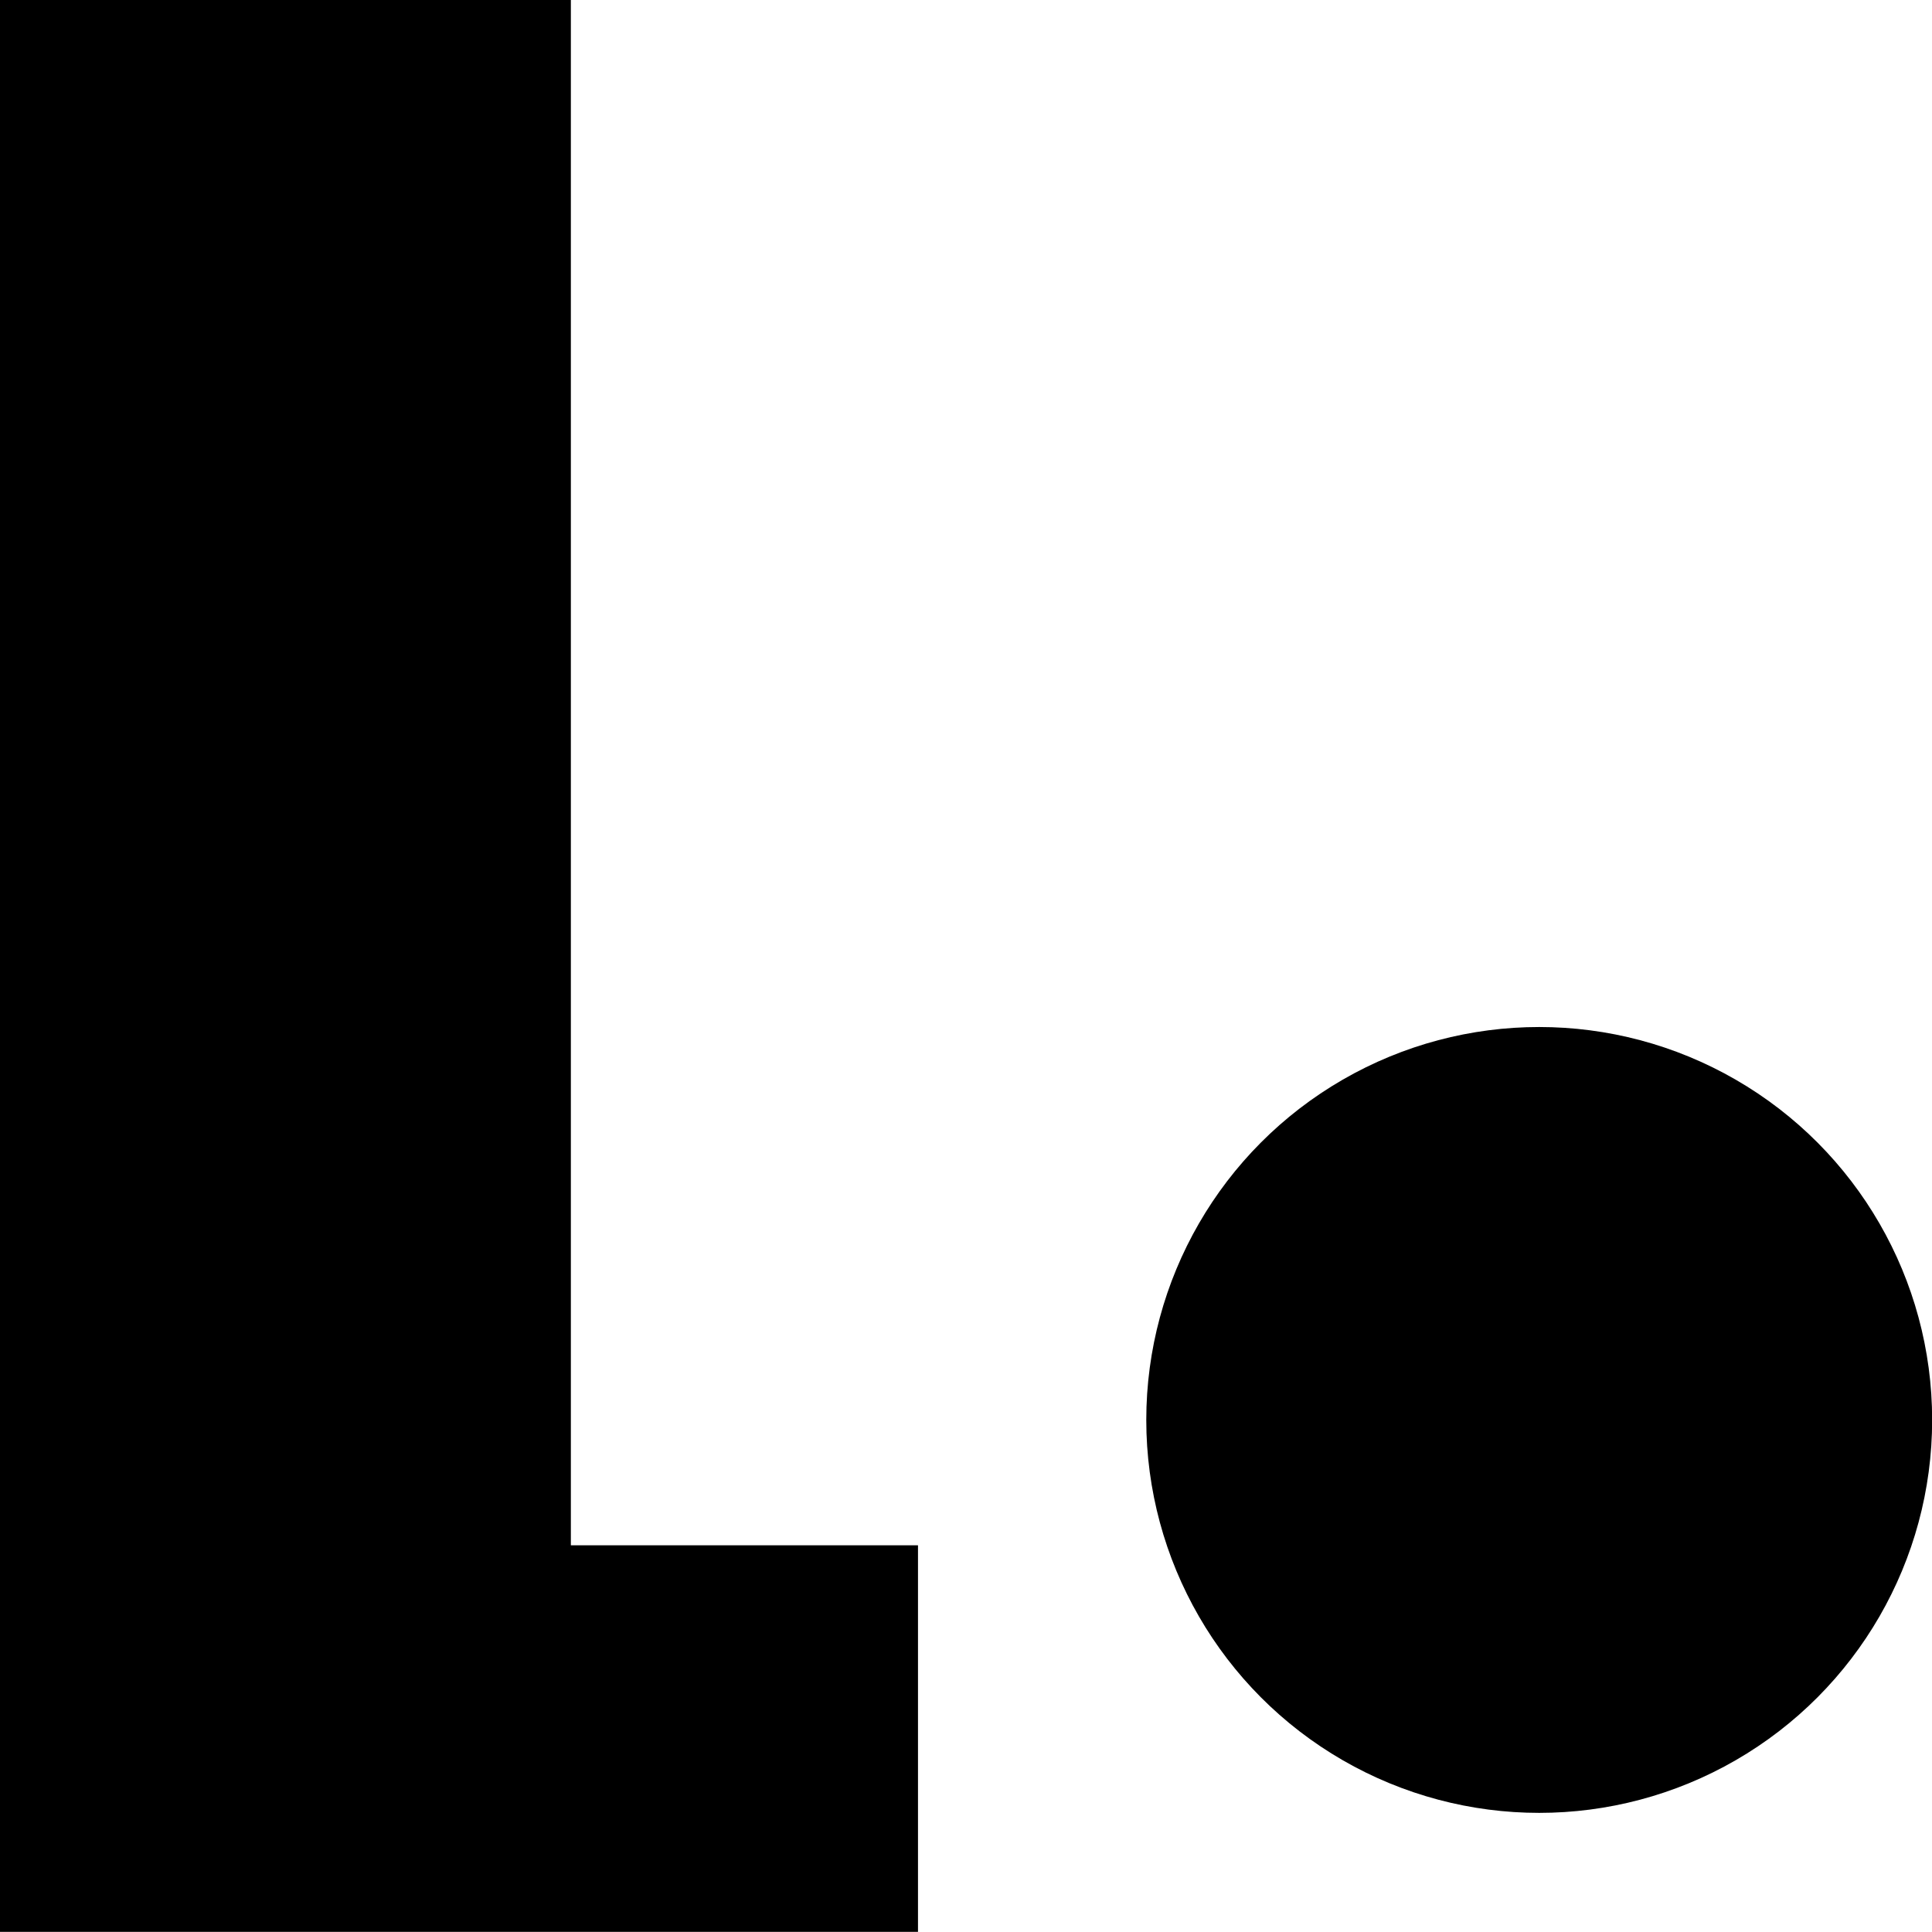 <?xml version="1.0" encoding="UTF-8"?>
<svg id="_图层_2" data-name="图层 2" xmlns="http://www.w3.org/2000/svg" viewBox="0 0 139.64 139.64">
  <g id="_图层_1-2" data-name="图层 1">
    <path d="M41.26,0V111.69h25.09v27.94H0V0H41.26Z"/>
    <circle cx="111.25" cy="102.63" r="28.4"/>
  </g>
</svg>